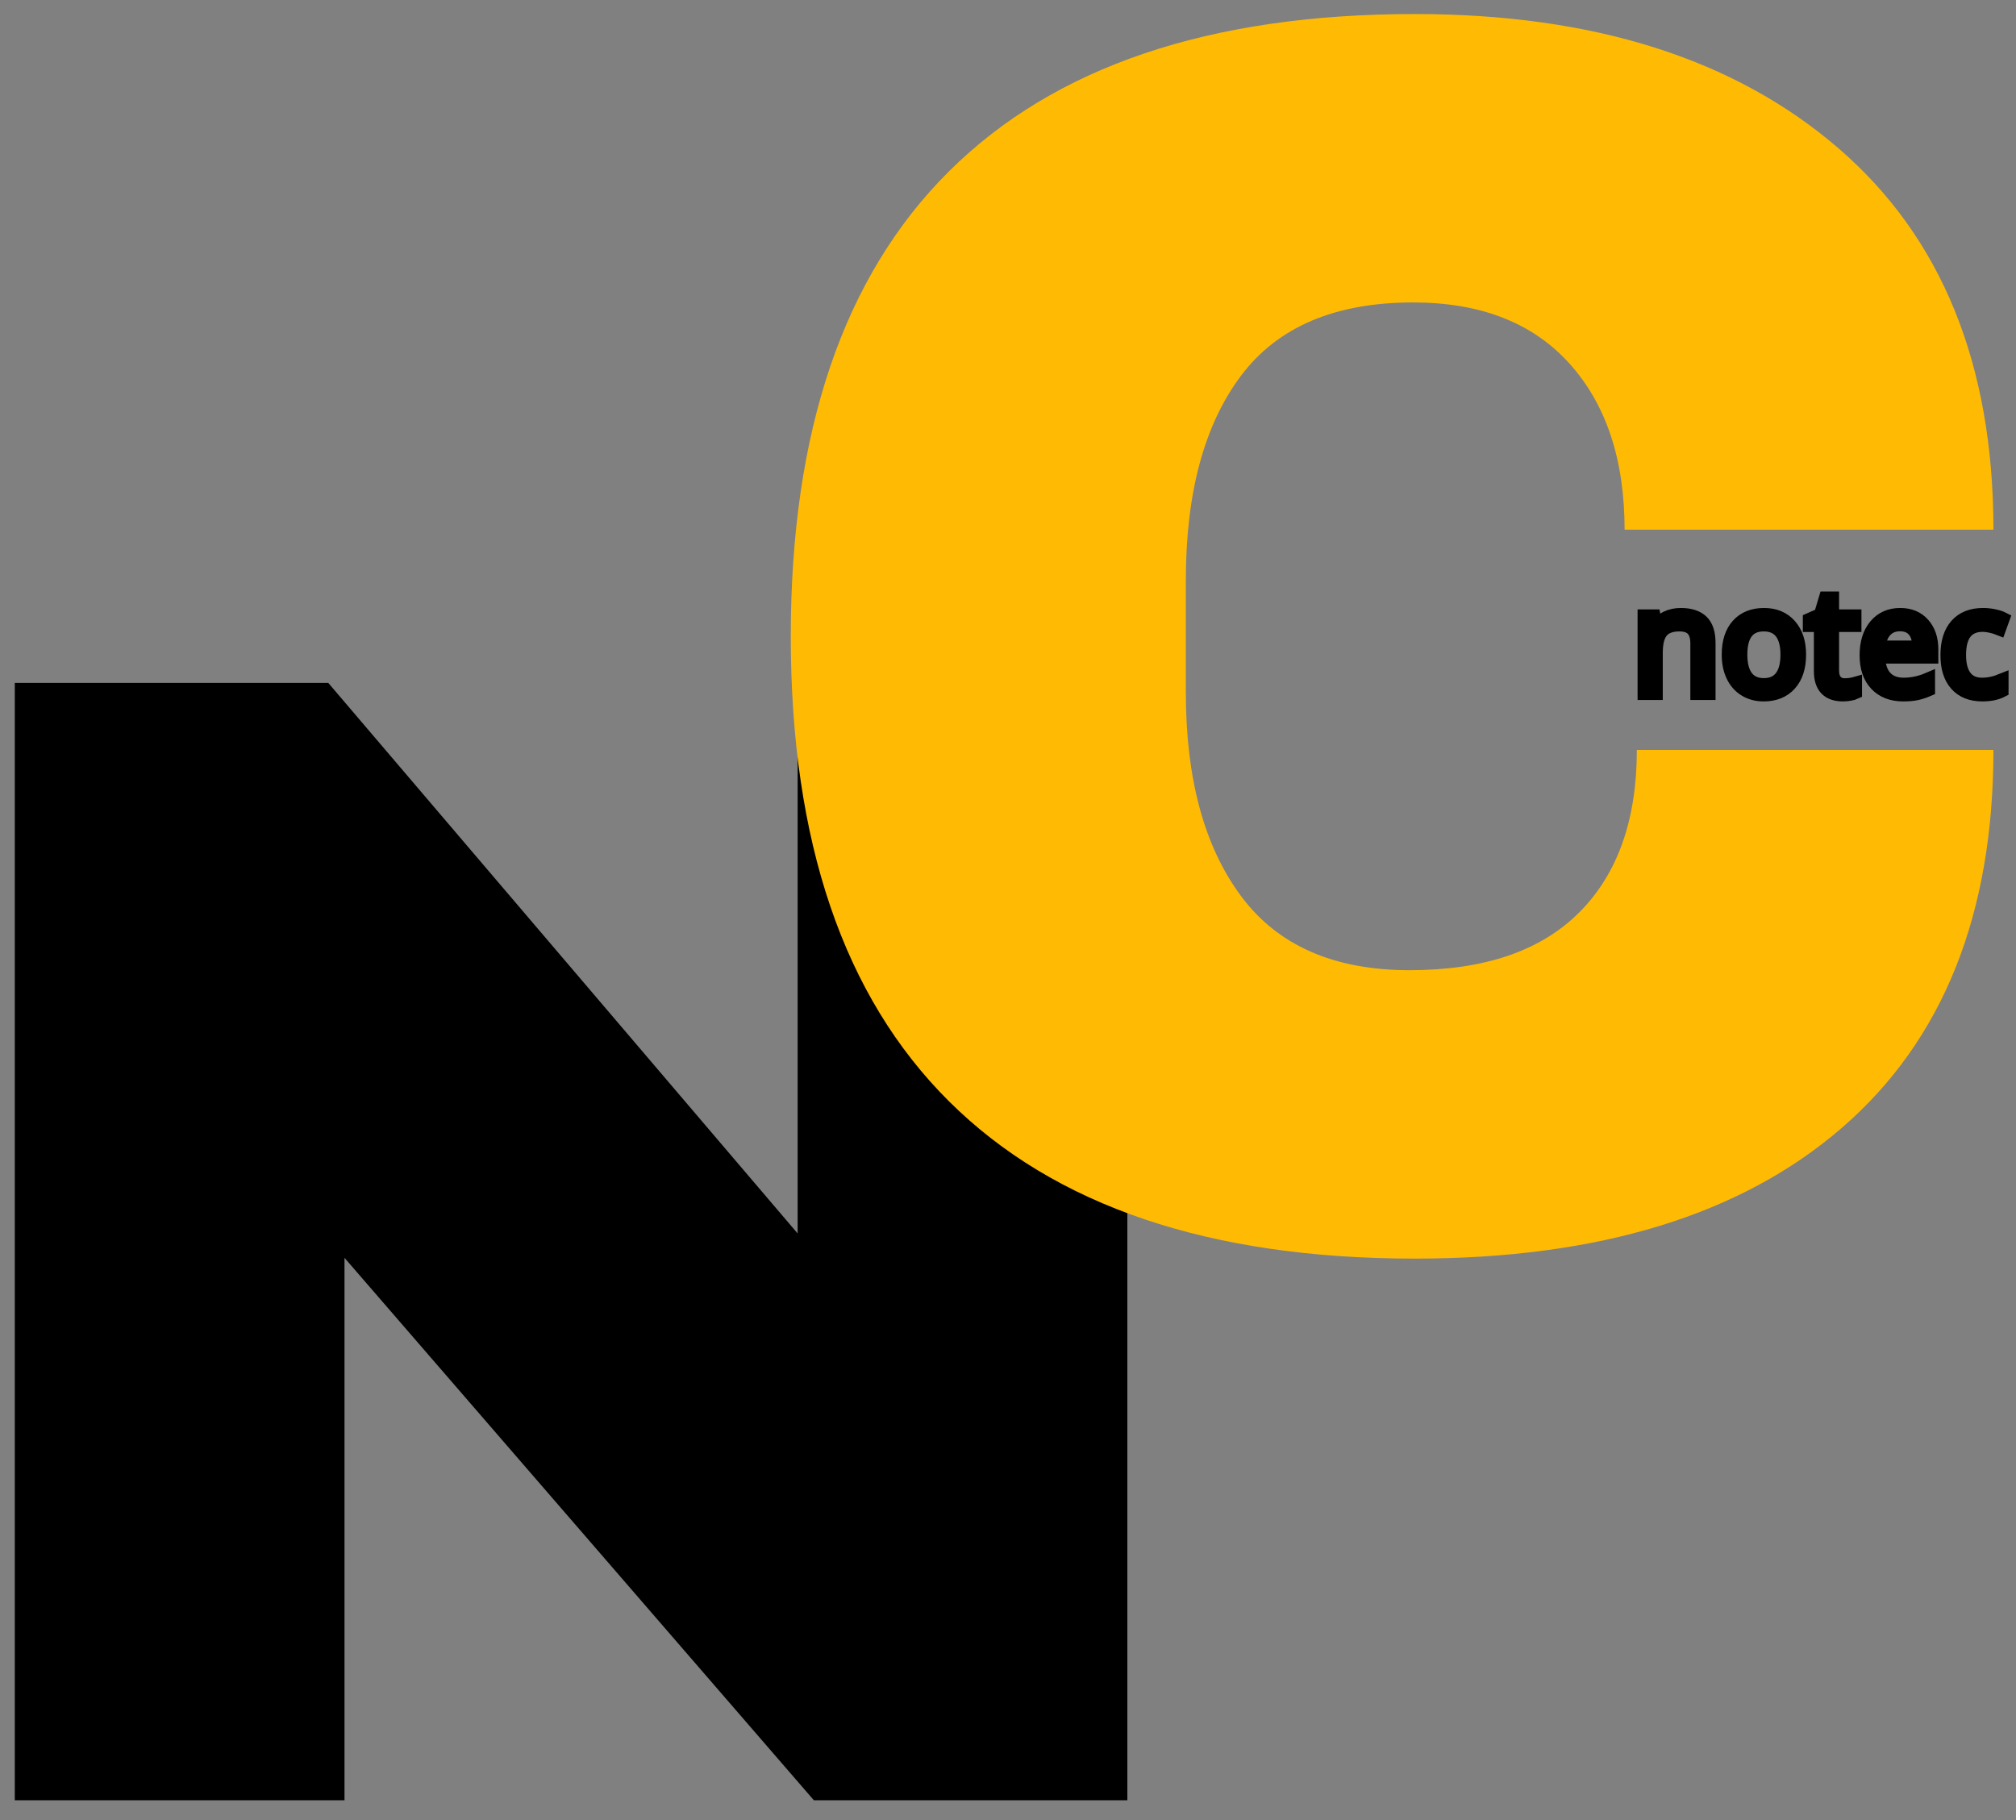 <?xml version="1.0" encoding="utf-8"?>
<!-- Generator: SketchAPI 2022.10.18.0 https://api.sketch.io -->
<svg version="1.1" xmlns="http://www.w3.org/2000/svg" xmlns:xlink="http://www.w3.org/1999/xlink" xmlns:sketchjs="https://sketch.io/dtd/" sketchjs:metadata="eyJuYW1lIjoiNjJjOTgwZTAtODQ5OS00MTExLWI2ZDQtYTNlN2I0ZjYyMjIwLnNrZXRjaHBhZCIsInN1cmZhY2UiOnsiaXNQYWludCI6dHJ1ZSwibWV0aG9kIjoiZmlsbCIsImJsZW5kIjoibm9ybWFsIiwiZW5hYmxlZCI6dHJ1ZSwib3BhY2l0eSI6MSwidHlwZSI6InBhdHRlcm4iLCJwYXR0ZXJuIjp7InR5cGUiOiJwYXR0ZXJuIiwicmVmbGVjdCI6Im5vLXJlZmxlY3QiLCJyZXBlYXQiOiJyZXBlYXQiLCJzbW9vdGhpbmciOmZhbHNlLCJzcmMiOiJ0cmFuc3BhcmVudExpZ2h0Iiwic3giOjEsInN5IjoxLCJ4MCI6MC41LCJ4MSI6MSwieTAiOjAuNSwieTEiOjF9LCJpc0ZpbGwiOnRydWV9LCJjbGlwUGF0aCI6eyJlbmFibGVkIjp0cnVlLCJzdHlsZSI6eyJzdHJva2VTdHlsZSI6ImJsYWNrIiwibGluZVdpZHRoIjoxfX0sImRlc2NyaXB0aW9uIjoiTWFkZSB3aXRoIFNrZXRjaHBhZCIsIm1ldGFkYXRhIjp7fSwiZXhwb3J0RFBJIjo3MiwiZXhwb3J0Rm9ybWF0IjoicG5nIiwiZXhwb3J0UXVhbGl0eSI6MC45NSwidW5pdHMiOiJweCIsIndpZHRoIjo0NzQsImhlaWdodCI6NDI4LCJwYWdlcyI6W3sid2lkdGgiOjQ3NCwiaGVpZ2h0Ijo0Mjh9XSwidXVpZCI6ImQ0YTUyMzExLTZkMTEtNDgyMC1hZDhhLTJjYjZmMDliNTFkMSJ9" width="474" height="428" viewBox="0 0 474 428">
<rect x="0" y="0" width="474" height="428" fill="#808080" stroke="none"/>
<g style="mix-blend-mode: luminosity;" sketchjs:tool="fancyText" transform="matrix(1,0,0,1,-86,72.293)">
	<g sketchjs:uid="1">
		<g sketchjs:uid="2" style="paint-order: stroke fill markers;">
			<path d="M 351.062 351L 277.36 351L 166.998 223.454L 166.998 351L 89.478 351L 89.478 88.27L 163.179 88.27L 273.541 217.726L 273.541 88.27L 351.062 88.27L 351.062 351Z" sketchjs:uid="3" style="fill: #000000;"/>
		</g>
	</g>
</g>
<g style="mix-blend-mode: source-over;" sketchjs:tool="fancyText" transform="matrix(1,0,0,1,84.401,-97)">
	<g sketchjs:uid="1">
		<g sketchjs:uid="2" style="paint-order: stroke fill markers;">
			<path d="M 248.253 100.3Q 311.136 100.3 347.715 131.741Q 384.294 163.183 384.294 221.545L 384.294 221.545L 297.573 221.545Q 297.573 196.885 284.627 182.5Q 271.68 168.115 247.842 168.115L 247.842 168.115Q 220.305 168.115 207.359 185.377Q 194.412 202.639 194.412 233.464L 194.412 233.464L 194.412 259.768Q 194.412 290.182 207.359 307.649Q 220.305 325.117 247.02 325.117L 247.02 325.117Q 273.324 325.117 286.887 311.554Q 300.45 297.991 300.45 273.331L 300.45 273.331L 384.294 273.331Q 384.294 331.282 348.743 362.107Q 313.191 392.932 248.253 392.932L 248.253 392.932Q 175.917 392.932 138.722 355.942Q 101.526 318.952 101.526 246.616L 101.526 246.616Q 101.526 174.28 138.722 137.29Q 175.917 100.3 248.253 100.3L 248.253 100.3Z" sketchjs:uid="3" style="fill: #ffba04;"/>
		</g>
	</g>
</g>
<g style="mix-blend-mode: source-over;" sketchjs:tool="fancyText" transform="matrix(1,0,0,1,358.502,131)">
	<g sketchjs:uid="1">
		<g sketchjs:uid="2" style="paint-order: fill stroke markers;">
			<path d="M 43.265 32L 40.52 32L 40.52 20.273Q 40.52 18.056 39.511 16.965Q 38.502 15.873 36.351 15.873L 36.351 15.873Q 33.506 15.873 32.183 17.411Q 30.86 18.95 30.86 22.489L 30.86 22.489L 30.86 32L 28.114 32L 28.114 13.872L 30.347 13.872L 30.794 16.353L 30.926 16.353Q 31.77 15.013 33.291 14.277Q 34.813 13.541 36.682 13.541L 36.682 13.541Q 39.957 13.541 41.611 15.12Q 43.265 16.7 43.265 20.174L 43.265 20.174L 43.265 32ZZM 64.553 22.919L 64.553 22.919Q 64.553 27.352 62.32 29.841Q 60.087 32.331 56.15 32.331L 56.15 32.331Q 53.719 32.331 51.833 31.19Q 49.948 30.048 48.922 27.914Q 47.897 25.781 47.897 22.919L 47.897 22.919Q 47.897 18.486 50.113 16.014Q 52.33 13.541 56.266 13.541L 56.266 13.541Q 60.071 13.541 62.312 16.071Q 64.553 18.602 64.553 22.919ZZM 50.742 22.919L 50.742 22.919Q 50.742 26.393 52.131 28.212Q 53.521 30.032 56.217 30.032L 56.217 30.032Q 58.913 30.032 60.31 28.22Q 61.708 26.409 61.708 22.919L 61.708 22.919Q 61.708 19.462 60.31 17.668Q 58.913 15.873 56.184 15.873L 56.184 15.873Q 53.487 15.873 52.115 17.643Q 50.742 19.413 50.742 22.919ZZM 75.222 30.065L 75.222 30.065Q 75.949 30.065 76.628 29.957Q 77.306 29.85 77.703 29.734L 77.703 29.734L 77.703 31.835Q 77.256 32.05 76.388 32.19Q 75.519 32.331 74.825 32.331L 74.825 32.331Q 69.565 32.331 69.565 26.79L 69.565 26.79L 69.565 16.005L 66.968 16.005L 66.968 14.682L 69.565 13.541L 70.723 9.67L 72.311 9.67L 72.311 13.872L 77.57 13.872L 77.57 16.005L 72.311 16.005L 72.311 26.674Q 72.311 28.311 73.088 29.188Q 73.865 30.065 75.222 30.065ZZM 88.983 32.331L 88.983 32.331Q 84.964 32.331 82.64 29.883Q 80.316 27.435 80.316 23.085L 80.316 23.085Q 80.316 18.701 82.475 16.121Q 84.633 13.541 88.272 13.541L 88.272 13.541Q 91.68 13.541 93.664 15.782Q 95.649 18.023 95.649 21.695L 95.649 21.695L 95.649 23.432L 83.161 23.432Q 83.244 26.624 84.774 28.278Q 86.304 29.932 89.083 29.932L 89.083 29.932Q 92.01 29.932 94.872 28.708L 94.872 28.708L 94.872 31.156Q 93.416 31.785 92.118 32.058Q 90.819 32.331 88.983 32.331ZZM 88.239 15.84L 88.239 15.84Q 86.056 15.84 84.757 17.262Q 83.459 18.685 83.227 21.199L 83.227 21.199L 92.705 21.199Q 92.705 18.602 91.547 17.221Q 90.389 15.84 88.239 15.84ZZM 107.575 32.331L 107.575 32.331Q 103.638 32.331 101.48 29.908Q 99.321 27.484 99.321 23.052L 99.321 23.052Q 99.321 18.503 101.513 16.022Q 103.704 13.541 107.757 13.541L 107.757 13.541Q 109.064 13.541 110.37 13.822Q 111.677 14.103 112.421 14.484L 112.421 14.484L 111.578 16.816Q 110.668 16.452 109.593 16.212Q 108.518 15.972 107.691 15.972L 107.691 15.972Q 102.166 15.972 102.166 23.018L 102.166 23.018Q 102.166 26.36 103.514 28.146Q 104.862 29.932 107.509 29.932L 107.509 29.932Q 109.775 29.932 112.157 28.957L 112.157 28.957L 112.157 31.388Q 110.337 32.331 107.575 32.331Z" sketchjs:uid="3" style="fill: #000000; stroke: #000000; stroke-width: 3.18; stroke-linecap: round; paint-order: stroke fill markers;"/>
		</g>
	</g>
</g>
<g style="mix-blend-mode: source-over;" sketchjs:tool="pen" transform="matrix(1,0,0,1,32,187)">
	<g sketchjs:uid="1">
		<g sketchjs:uid="2" style="paint-order: stroke fill markers;">
			<path d="M 5 5" sketchjs:uid="3" style="fill: #000000;"/>
		</g>
		<g sketchjs:uid="4" style="paint-order: stroke fill markers;">
			<path d="M 7.387 4.256Q 7.387 4.256 7.423 4.853Q 7.459 5.451 7.213 5.996Q 6.968 6.542 6.497 6.911Q 6.026 7.28 5.437 7.388Q 4.849 7.495 4.278 7.317Q 3.706 7.139 3.283 6.716Q 2.86 6.293 2.682 5.722Q 2.505 5.151 2.612 4.562Q 2.72 3.974 3.089 3.503Q 3.459 3.032 4.004 2.786Q 4.55 2.541 5.147 2.577Q 5.744 2.613 6.256 2.923Q 6.768 3.233 7.077 3.744" sketchjs:uid="5" style="fill: #000000;"/>
		</g>
	</g>
</g>
<g style="mix-blend-mode: source-over;" sketchjs:tool="pen" transform="matrix(1,0,0,1,111,264)">
	<g sketchjs:uid="1">
		<g sketchjs:uid="2" style="paint-order: stroke fill markers;">
			<path d="M 5 5" sketchjs:uid="3" style="fill: #ffffff;"/>
		</g>
		<g sketchjs:uid="4" style="paint-order: stroke fill markers;">
			<path d="M 7.387 4.256Q 7.387 4.256 7.423 4.853Q 7.459 5.451 7.213 5.996Q 6.968 6.542 6.497 6.911Q 6.026 7.28 5.437 7.388Q 4.849 7.495 4.278 7.317Q 3.706 7.139 3.283 6.716Q 2.86 6.293 2.682 5.722Q 2.505 5.151 2.612 4.562Q 2.72 3.974 3.089 3.503Q 3.459 3.032 4.004 2.786Q 4.55 2.541 5.147 2.577Q 5.744 2.613 6.256 2.923Q 6.768 3.233 7.077 3.744" sketchjs:uid="5" style="fill: #000000;"/>
		</g>
	</g>
</g>
<g style="mix-blend-mode: source-over;" sketchjs:tool="pen" transform="matrix(1,0,0,1,111,263)">
	<g sketchjs:uid="1">
		<g sketchjs:uid="2" style="paint-order: stroke fill markers;">
			<path d="M 5 5" sketchjs:uid="3" style="fill: #ffffff;"/>
		</g>
		<g sketchjs:uid="4" style="paint-order: stroke fill markers;">
			<path d="M 7.842 4.141Q 7.842 4.141 8.037 4.389Q 8.232 4.637 8.361 4.925Q 8.491 5.213 8.547 5.523Q 8.604 5.834 8.585 6.148Q 8.566 6.463 8.472 6.765Q 8.378 7.066 8.215 7.336Q 8.052 7.606 7.829 7.829Q 7.606 8.052 7.336 8.215Q 7.066 8.379 6.764 8.472Q 6.463 8.566 6.148 8.585Q 5.833 8.604 5.523 8.547Q 5.213 8.49 4.925 8.361Q 4.637 8.231 4.389 8.037Q 4.14 7.842 4.141 7.842Q 4.141 7.842 3.813 7.698Q 3.485 7.554 3.202 7.336Q 2.918 7.117 2.695 6.838Q 2.472 6.558 2.322 6.232Q 2.173 5.907 2.105 5.556Q 2.038 5.204 2.056 4.847Q 2.075 4.489 2.178 4.147Q 2.282 3.804 2.465 3.496Q 2.647 3.188 2.898 2.933Q 3.149 2.678 3.454 2.49Q 3.759 2.302 4.099 2.193Q 4.44 2.084 4.797 2.059Q 5.154 2.035 5.507 2.096Q 5.86 2.158 6.851 3.149" sketchjs:uid="5" style="fill: #000000;"/>
		</g>
	</g>
</g>
</svg>